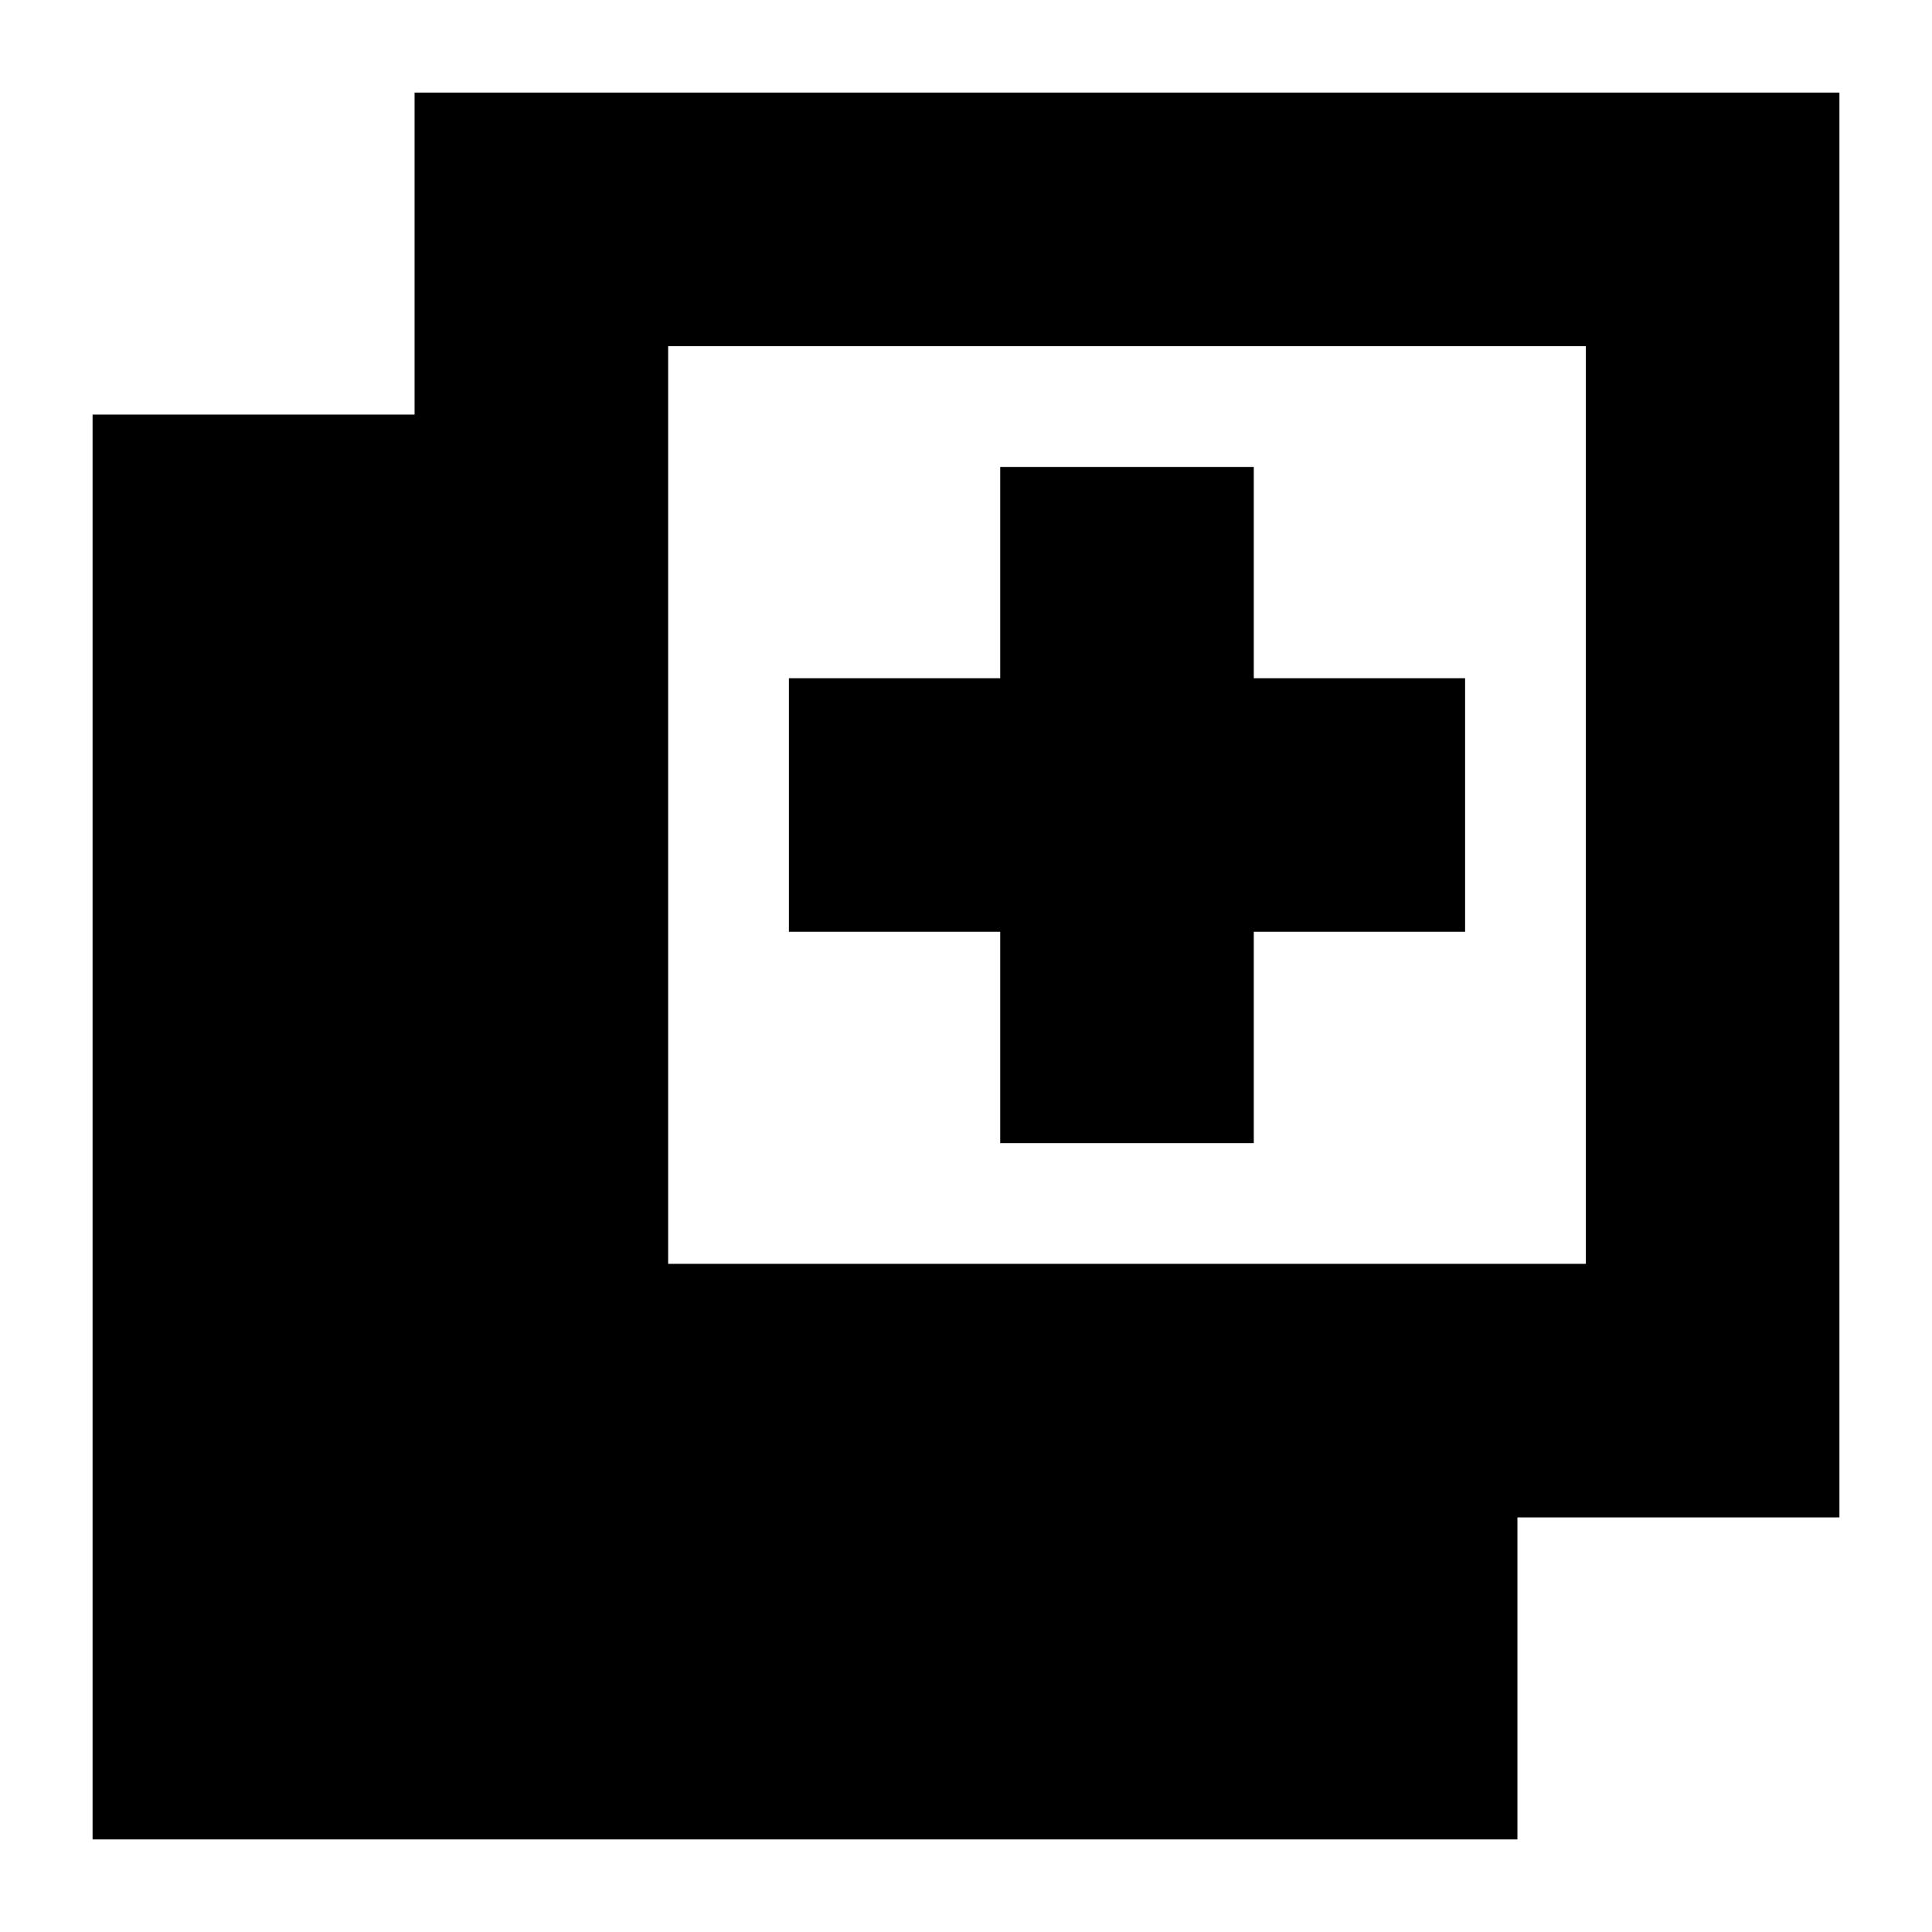 <svg xmlns="http://www.w3.org/2000/svg" height="24" viewBox="0 -960 960 960" width="24"><path d="M497-392v-105H392v-126h105v-105h126v105h105v126H623v105H497ZM46-46v-708h160v-160h708v708H754v160H46Zm286-286h456v-456H332v456Z"/></svg>